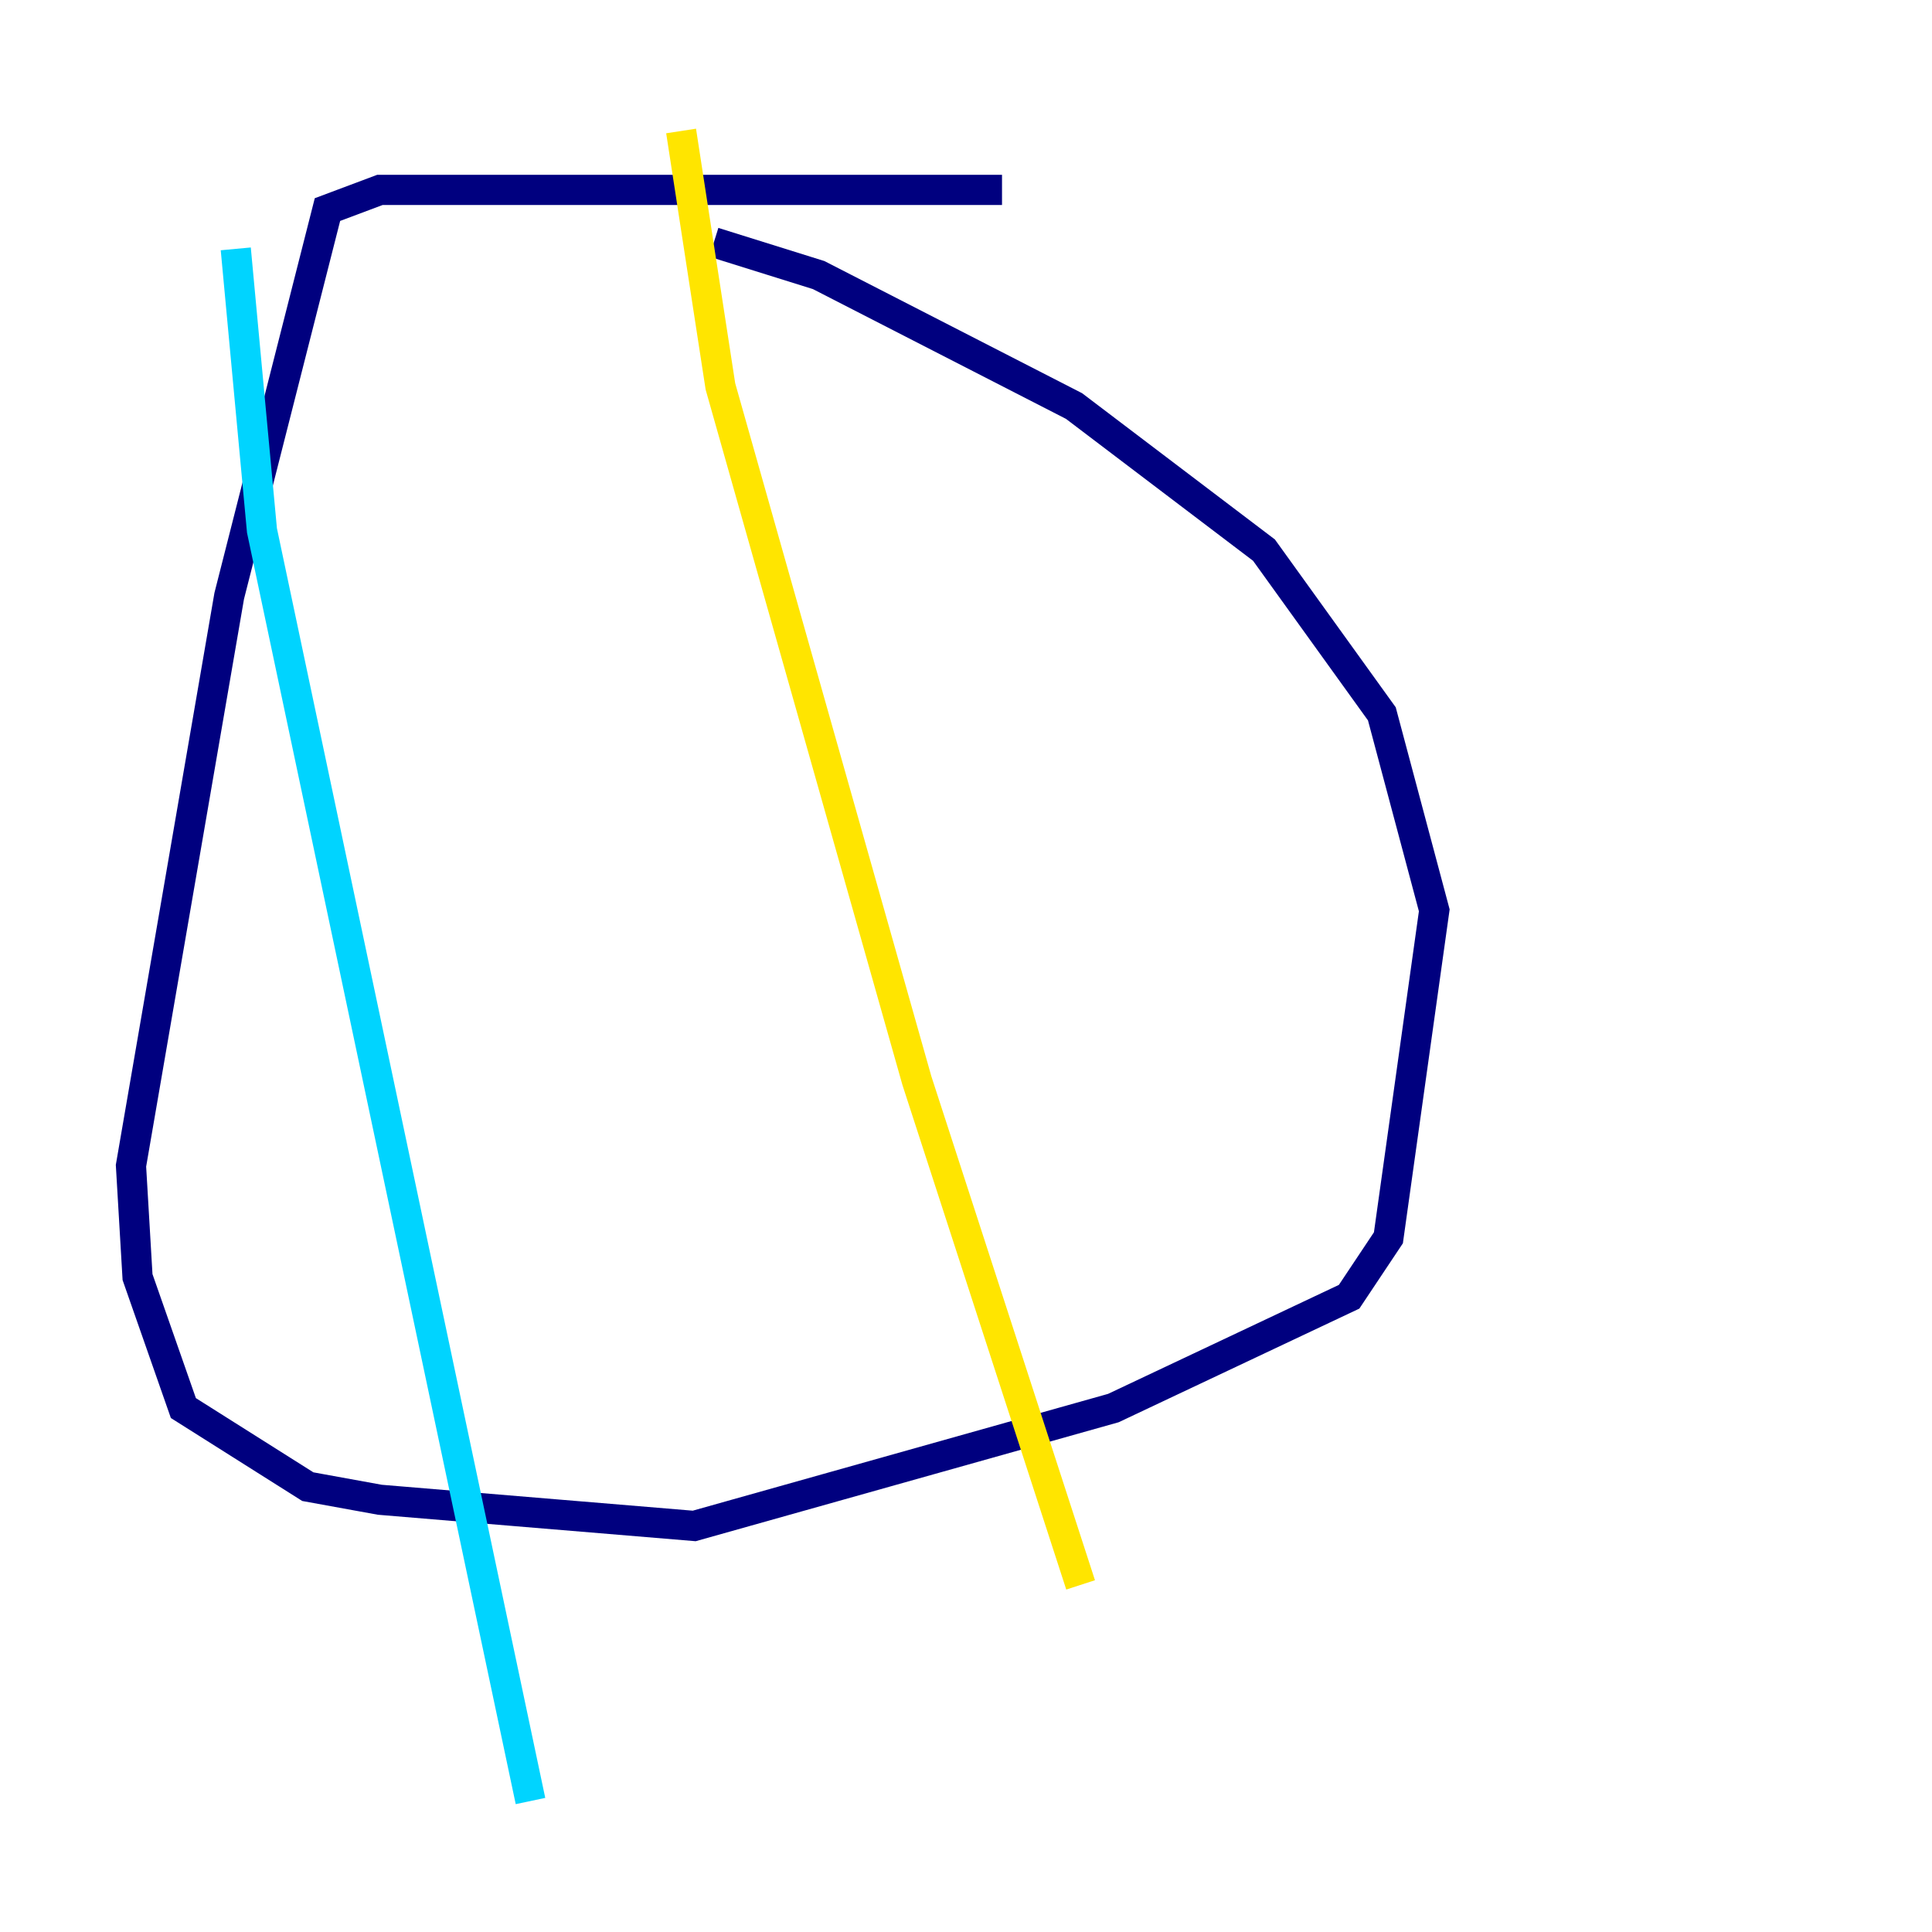 <?xml version="1.0" encoding="utf-8" ?>
<svg baseProfile="tiny" height="128" version="1.2" viewBox="0,0,128,128" width="128" xmlns="http://www.w3.org/2000/svg" xmlns:ev="http://www.w3.org/2001/xml-events" xmlns:xlink="http://www.w3.org/1999/xlink"><defs /><polyline fill="none" points="66.386,12.583 25.166,12.583 21.695,13.885 15.186,39.485 8.678,77.234 9.112,84.61 12.149,93.288 20.393,98.495 25.166,99.363 45.993,101.098 73.763,93.288 89.383,85.912 91.986,82.007 95.024,60.312 91.552,47.295 83.742,36.447 71.159,26.902 54.237,18.224 47.295,16.054" stroke="#00007f" stroke-width="2" /><polyline fill="none" points="15.62,16.488 17.356,35.146 35.146,119.322" stroke="#00d4ff" stroke-width="2" /><polyline fill="none" points="45.125,8.678 47.729,25.6 60.746,71.593 71.593,105.003" stroke="#ffe500" stroke-width="2" /><polyline fill="none" points="11.281,84.61 11.281,84.61" stroke="#7f0000" stroke-width="2" /></svg>